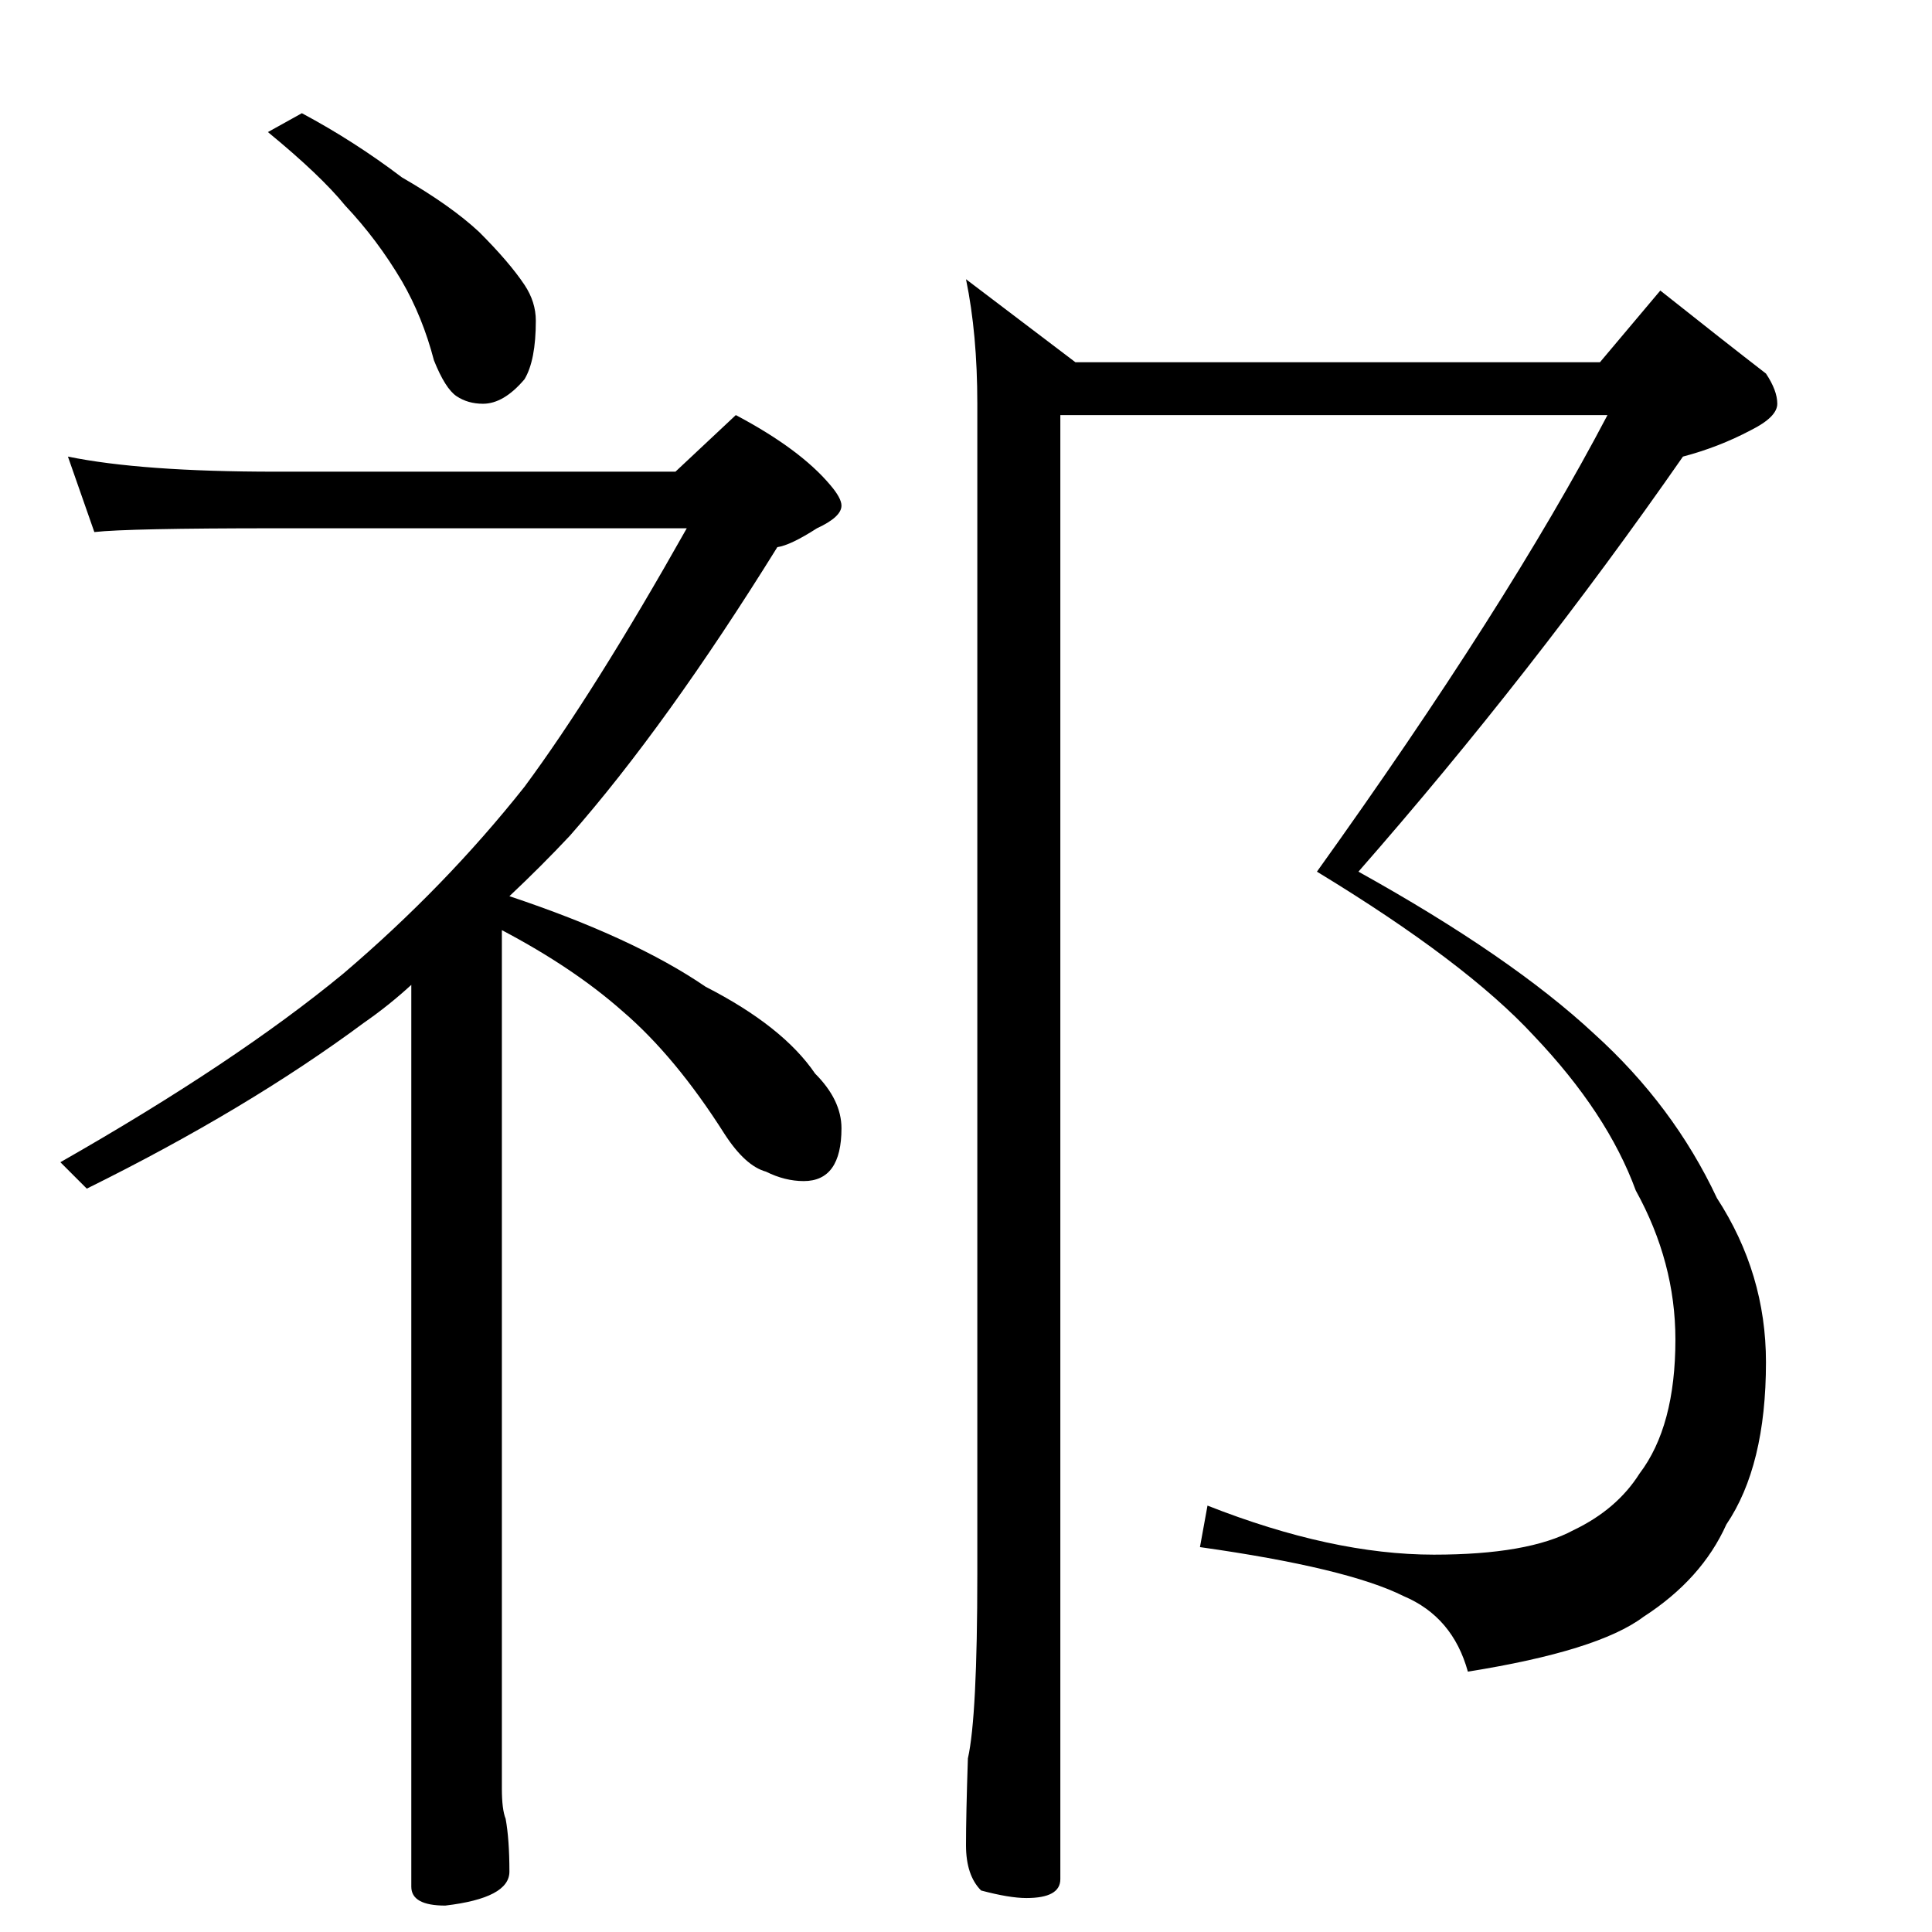 <?xml version="1.0" standalone="no"?>
<!DOCTYPE svg PUBLIC "-//W3C//DTD SVG 1.1//EN" "http://www.w3.org/Graphics/SVG/1.1/DTD/svg11.dtd" >
<svg xmlns="http://www.w3.org/2000/svg" xmlns:xlink="http://www.w3.org/1999/xlink" version="1.1" viewBox="0 -204 1024 1024">
  <g transform="matrix(1 0 0 -1 0 820)">
   <path fill="currentColor"
d="M160 964q28 -15 53 -34q26 -15 41 -29q16 -16 24 -28q6 -9 6 -19q0 -21 -6 -31q-11 -13 -22 -13q-8 0 -14 4t-12 19q-6 23 -17 42q-13 22 -30 40q-13 16 -41 39zM36 782q39 -8 110 -8h212l32 30q34 -18 50 -37q6 -7 6 -11q0 -6 -13 -12q-14 -9 -21 -10q-59 -95 -110 -153
q-15 -16 -32 -32q66 -22 104 -48q41 -21 58 -46q14 -14 14 -29q0 -28 -20 -28q-10 0 -20 5q-11 3 -22 20q-26 41 -54 65q-26 23 -64 43v-455q0 -11 2 -16q2 -11 2 -28q0 -14 -34 -18q-18 0 -18 10v478q-12 -11 -25 -20q-62 -46 -147 -88l-14 14q93 53 150 100q54 46 96 99
q37 50 86 137h-218q-78 0 -96 -2zM562 804v-776q0 -10 -18 -10q-9 0 -24 4q-8 8 -8 24t1 46q5 22 5 98v620q0 37 -6 66l58 -44h278l32 38q34 -27 56 -44q6 -9 6 -16t-14 -14q-17 -9 -36 -14q-80 -115 -172 -220q81 -45 125 -86q42 -38 65 -87q26 -40 26 -87q0 -55 -21 -86
q-13 -29 -44 -49q-24 -18 -93 -29q-8 29 -34 40q-30 15 -108 26l4 22q66 -26 120 -26q50 0 74 13q23 11 35 30q19 25 19 71q0 41 -21 79q-15 41 -54 82q-36 39 -115 87q101 141 154 242h-290z" />
  </g>

</svg>
